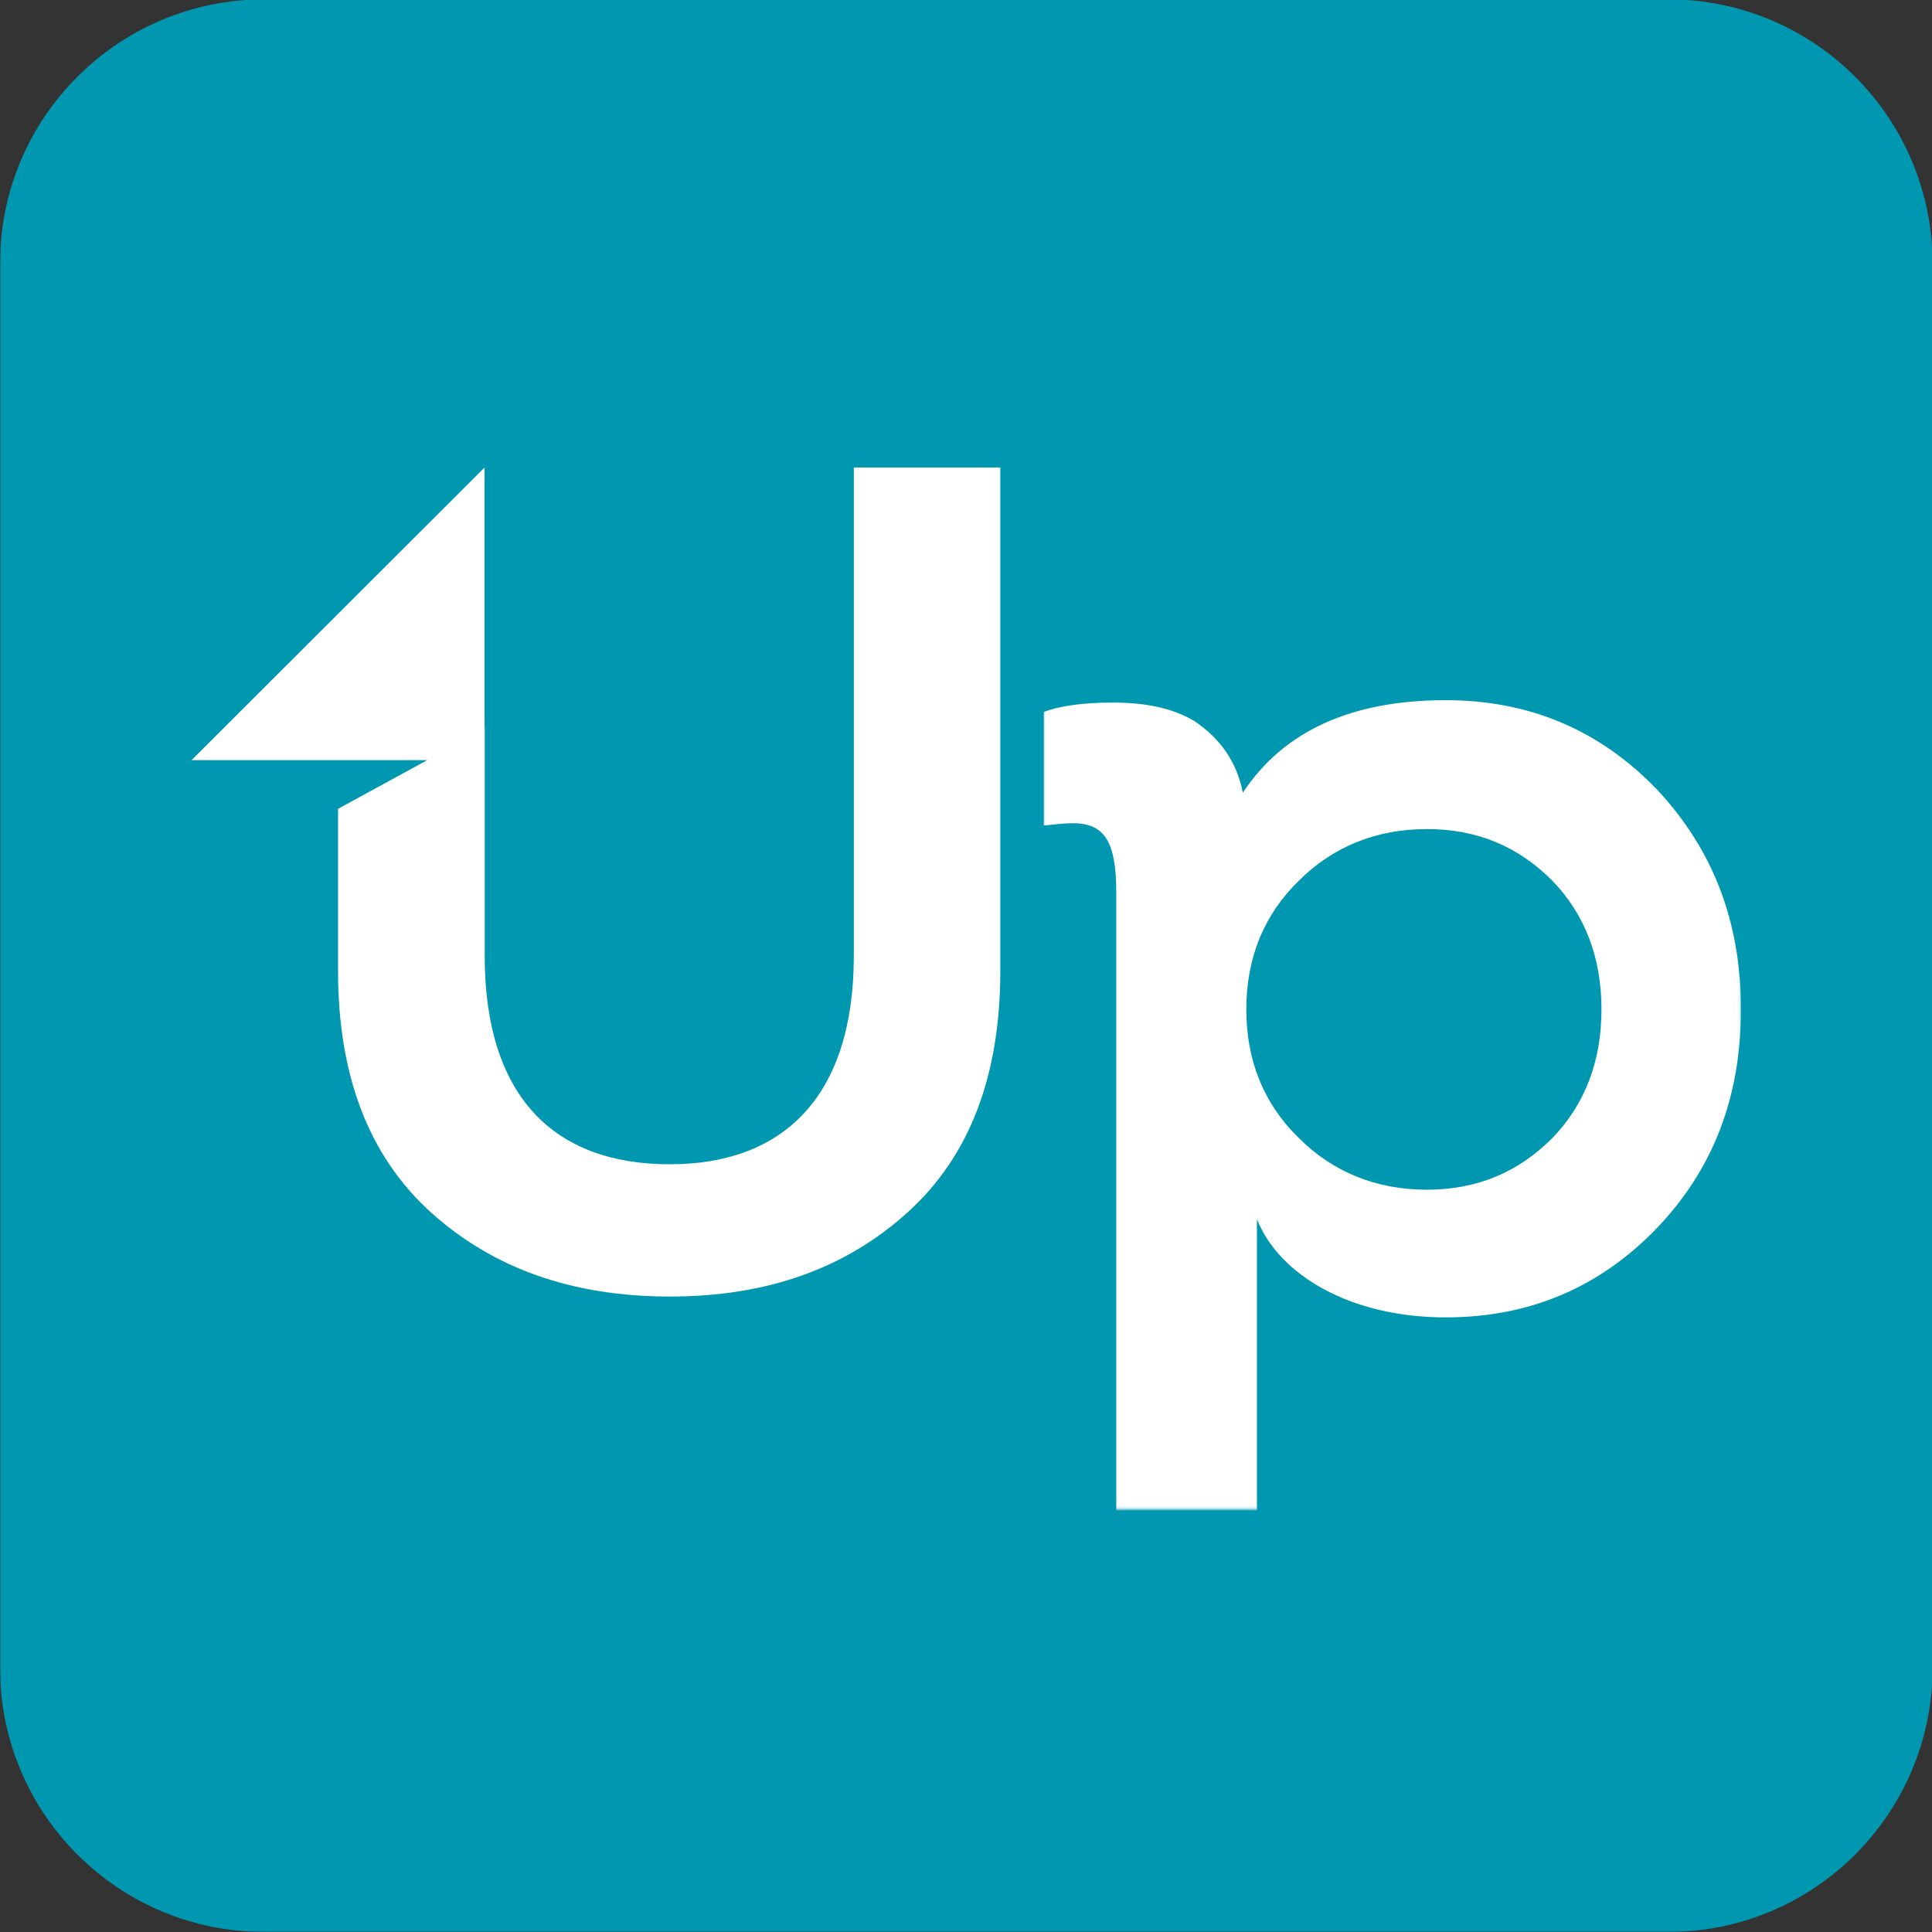 <?xml version="1.0" ?>
<svg xmlns="http://www.w3.org/2000/svg" viewBox="0 0 709 709" fill="none">
	<rect x="0" y="0" width="709" height="709" fill="#333333" stroke="none"/>
	<g clip-path="url(#clip0_3370_6523)">
		<mask id="mask0_3370_6523" maskUnits="userSpaceOnUse" x="0" y="-118" width="830" height="827" mask-type="luminance">
			<path d="M830 -118H0V709H830V-118Z" fill="white"/>
		</mask>
		<g mask="url(#mask0_3370_6523)">
			<path d="M612.239 -0.226H96.961C43.411 -0.226 0 43.185 0 96.735V612.013C0 665.564 43.411 708.974 96.961 708.974H612.239C665.789 708.974 709.2 665.564 709.2 612.013V96.735C709.2 43.185 665.789 -0.226 612.239 -0.226Z" fill="#0098B0"/>
			<mask id="mask1_3370_6523" maskUnits="userSpaceOnUse" x="382" y="249" width="257" height="305" mask-type="alpha">
				<path fill-rule="evenodd" clip-rule="evenodd" d="M382.983 249.306H638.895V553.818H382.983V249.306Z" fill="white"/>
			</mask>
			<g mask="url(#mask1_3370_6523)">
				<path fill-rule="evenodd" clip-rule="evenodd" d="M476.72 323.125C463.851 335.628 457.368 351.513 457.368 370.421C457.368 389.328 463.851 405.213 476.72 417.716C489.195 430.138 505.095 436.596 523.631 436.596C542.146 436.596 557.193 430.138 569.607 417.716C581.718 405.213 587.703 389.328 587.703 370.421C587.703 351.513 581.718 335.628 569.607 323.125C557.193 310.7 542.146 304.246 523.631 304.246C505.095 304.246 489.195 310.7 476.72 323.125ZM461.265 447.364V561.638H409.645V327.466C409.645 308.969 405.365 302.096 393.709 302.096C390.712 302.096 386.832 302.541 382.982 302.949V261.286C388.562 259.144 397.123 257.827 408.29 257.827C420.817 257.827 430.682 259.997 438.442 264.697C447.951 271.153 453.948 279.758 456.081 290.914C471.132 268.156 496.075 256.95 530.507 256.95C561.023 256.95 586.803 267.697 607.948 289.602C628.593 311.577 638.895 338.21 638.895 370.421C638.895 402.631 628.593 429.286 607.948 450.78C586.803 472.683 561.023 483.449 530.507 483.449C495.657 483.449 469.389 467.955 461.265 447.364Z" fill="white"/>
			</g>
			<path fill-rule="evenodd" clip-rule="evenodd" d="M313.333 171.557V350.736C313.333 402.347 287.541 427.266 245.786 427.266C203.251 427.266 177.873 402.347 177.873 350.736V266.727L177.828 266.757V171.557L70.304 278.957H156.778L124.057 296.814V356.339C124.057 394.616 135.283 424.225 158.083 444.861C180.912 465.497 210.083 475.802 245.786 475.802C281.494 475.802 310.347 465.497 333.123 444.861C355.92 424.225 367.087 394.616 367.087 356.339V171.557H313.333Z" fill="white"/>
		</g>
	</g>
	<defs>
		<clipPath id="clip0_3370_6523">
			<rect width="709" height="709" fill="white"/>
		</clipPath>
	</defs>
</svg>
